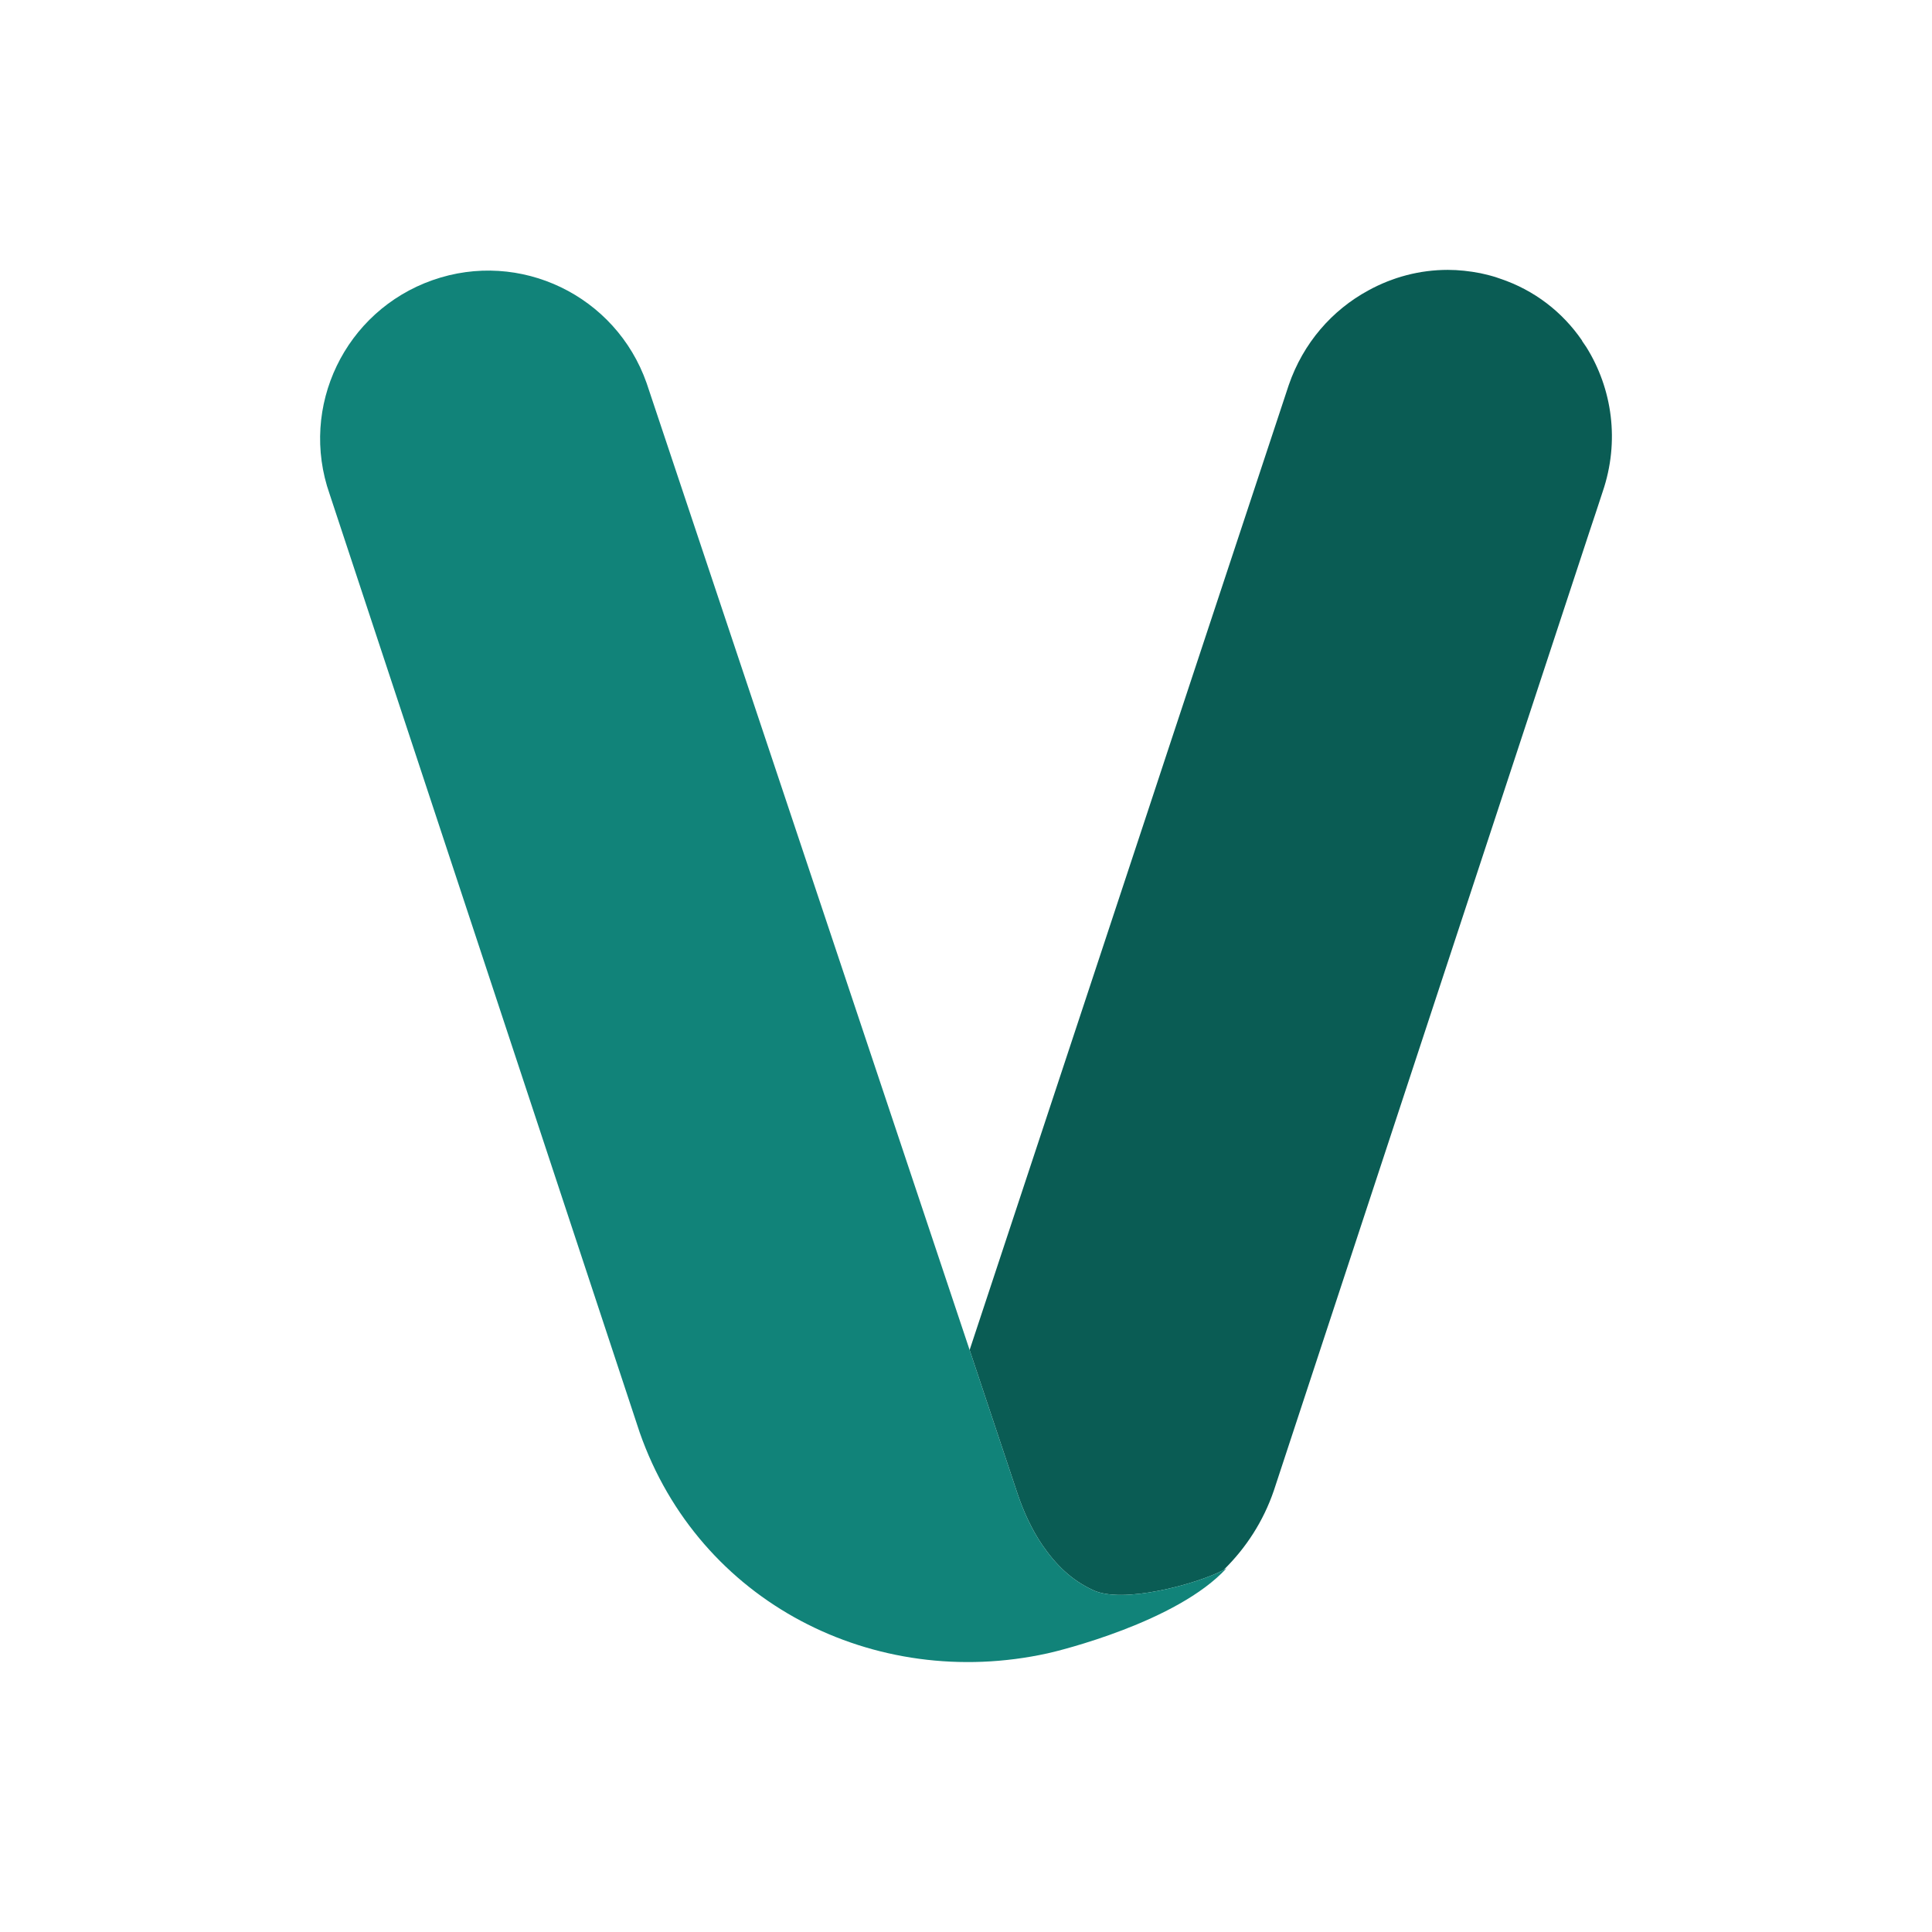 <svg id="a" height="512" viewBox="0 0 64 64" width="512" xmlns="http://www.w3.org/2000/svg"
    data-name="original">
    <path
        d="m52.55 11.5c.86 1.38 1.11 3.12.54 4.79l-.22.67-.2.6-10.47 31.81c-.35 1.03-.93 1.91-1.65 2.62-.01.01-.03.02-.04.03-.87.45-3.33 1.13-4.31.65-.71-.33-1.22-.83-1.68-1.5-.35-.52-.61-1.09-.81-1.68l-1.59-4.77 5.91-17.87.67-2.03 3.99-12.06c.48-1.4 1.44-2.49 2.64-3.14.8-.44 1.7-.68 2.63-.68.36 0 .72.04 1.08.11.22.05.44.1.65.18 1.14.38 2.07 1.11 2.71 2.04l.02.04z"
        fill="#0A5C54" />
    <path
        d="m40.55 51.99c.03-.01.06-.03.08-.04-1.63 1.78-5.56 2.74-5.93 2.82-5.74 1.26-11.54-1.69-13.51-7.32l-10.27-31.08c-1.02-2.9.51-6.07 3.41-7.09s6.07.51 7.09 3.41l10.7 32.03 1.59 4.77c.2.59.46 1.16.81 1.68.46.67.97 1.17 1.68 1.5.98.48 3.44-.2 4.31-.65.01-.01.03-.02.04-.03z"
        fill="#118379" />
</svg>